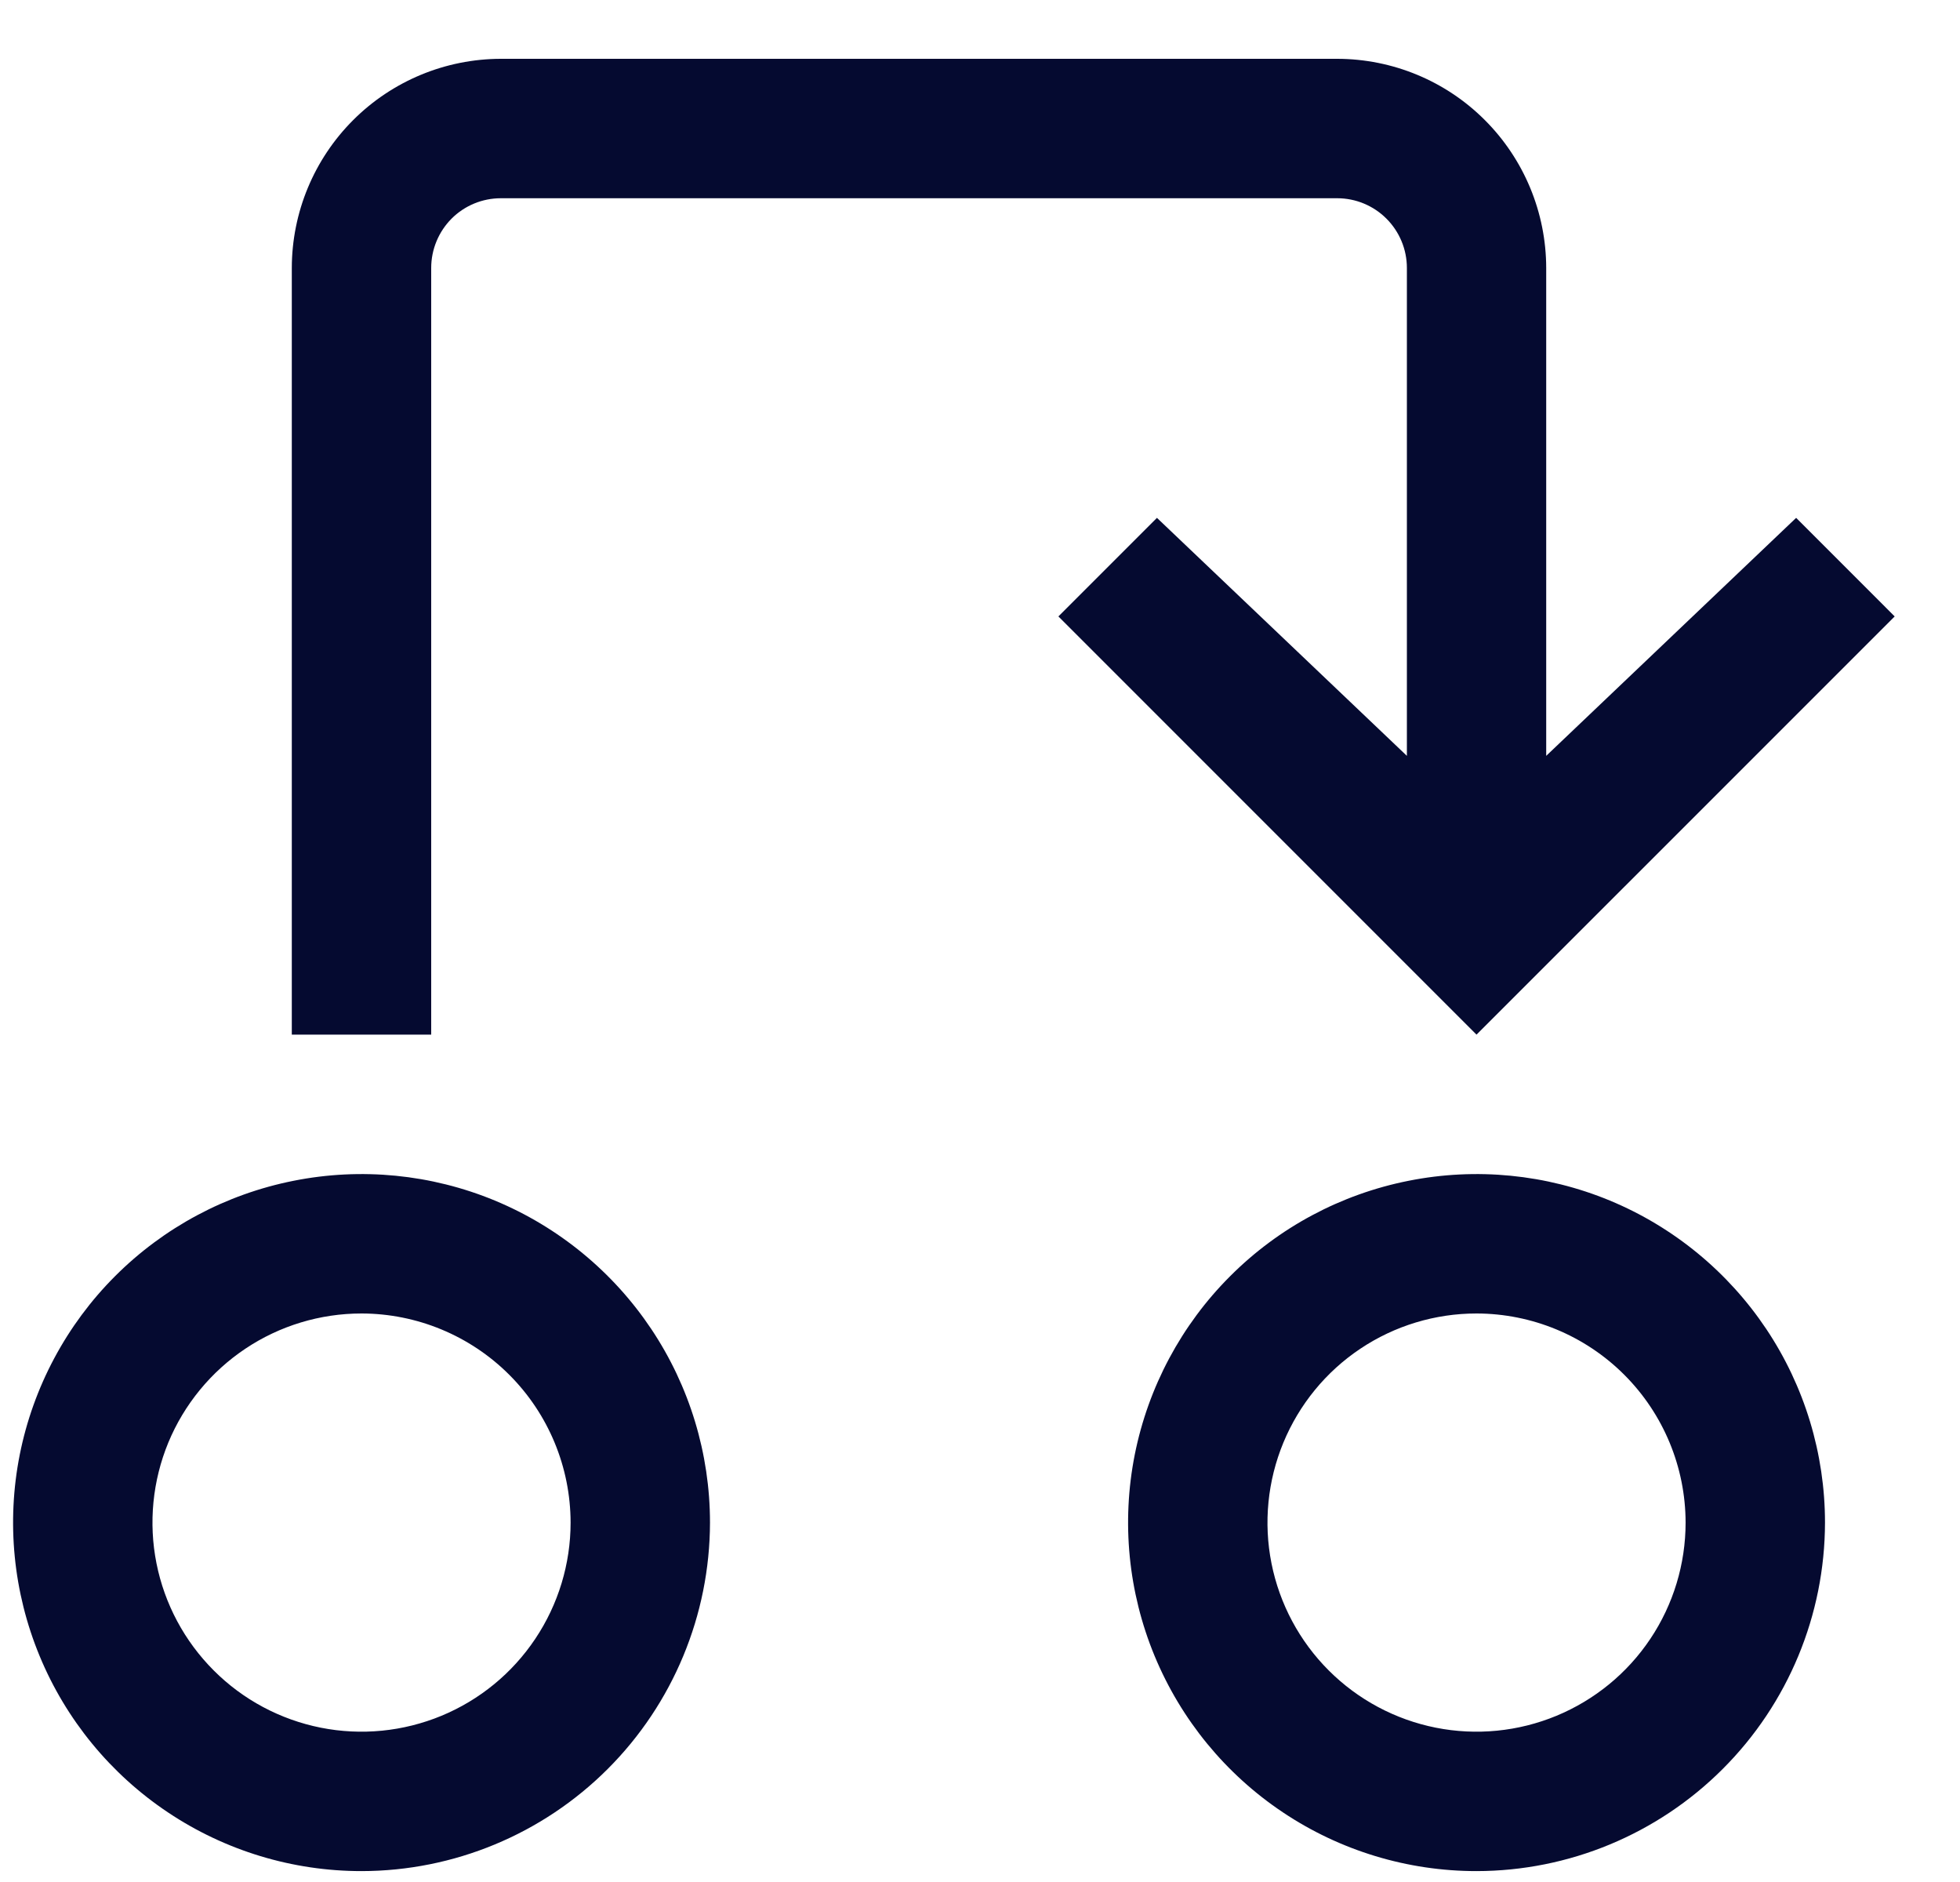 <svg width="25" height="24" viewBox="0 0 25 24" fill="none" xmlns="http://www.w3.org/2000/svg">
<path fill-rule="evenodd" clip-rule="evenodd" d="M19.722 9.639V3.417C19.721 2.71 19.44 2.032 18.94 1.532C18.441 1.032 17.763 0.751 17.056 0.75H6.389C5.682 0.751 5.004 1.032 4.504 1.532C4.004 2.032 3.723 2.71 3.722 3.417V13.194H5.5V3.417C5.5 3.181 5.594 2.955 5.76 2.788C5.927 2.621 6.153 2.528 6.389 2.528H17.056C17.291 2.528 17.517 2.621 17.684 2.788C17.851 2.955 17.945 3.181 17.945 3.417V9.639L14.757 6.604L13.5 7.861L18.833 13.194L24.167 7.861L22.91 6.604L19.722 9.639ZM4.611 23.861C3.732 23.861 2.873 23.601 2.142 23.112C1.411 22.624 0.841 21.93 0.505 21.117C0.169 20.305 0.081 19.412 0.252 18.55C0.424 17.688 0.847 16.895 1.468 16.274C2.09 15.652 2.882 15.229 3.744 15.058C4.606 14.886 5.5 14.974 6.312 15.31C7.124 15.647 7.818 16.217 8.307 16.948C8.795 17.678 9.056 18.538 9.056 19.417C9.054 20.595 8.585 21.725 7.752 22.558C6.919 23.391 5.789 23.86 4.611 23.861ZM4.611 16.75C4.084 16.75 3.568 16.906 3.13 17.199C2.691 17.492 2.349 17.909 2.147 18.396C1.946 18.884 1.893 19.42 1.996 19.937C2.099 20.454 2.353 20.929 2.726 21.302C3.098 21.675 3.574 21.929 4.091 22.032C4.608 22.135 5.144 22.082 5.632 21.88C6.119 21.678 6.535 21.337 6.828 20.898C7.121 20.46 7.278 19.944 7.278 19.417C7.277 18.71 6.996 18.032 6.496 17.532C5.996 17.032 5.318 16.751 4.611 16.75ZM18.833 23.861C17.954 23.861 17.095 23.601 16.364 23.112C15.633 22.624 15.064 21.93 14.727 21.117C14.391 20.305 14.303 19.412 14.474 18.55C14.646 17.688 15.069 16.895 15.691 16.274C16.312 15.652 17.104 15.229 17.966 15.058C18.828 14.886 19.722 14.974 20.534 15.31C21.346 15.647 22.04 16.217 22.529 16.948C23.017 17.678 23.278 18.538 23.278 19.417C23.276 20.595 22.808 21.725 21.974 22.558C21.141 23.391 20.012 23.86 18.833 23.861ZM18.833 16.75C18.306 16.75 17.79 16.906 17.352 17.199C16.913 17.492 16.572 17.909 16.37 18.396C16.168 18.884 16.115 19.42 16.218 19.937C16.321 20.454 16.575 20.929 16.948 21.302C17.321 21.675 17.796 21.929 18.313 22.032C18.83 22.135 19.367 22.082 19.854 21.88C20.341 21.678 20.758 21.337 21.051 20.898C21.344 20.46 21.5 19.944 21.5 19.417C21.499 18.71 21.218 18.032 20.718 17.532C20.218 17.032 19.54 16.751 18.833 16.75Z" fill="#050A30"/>
</svg>
